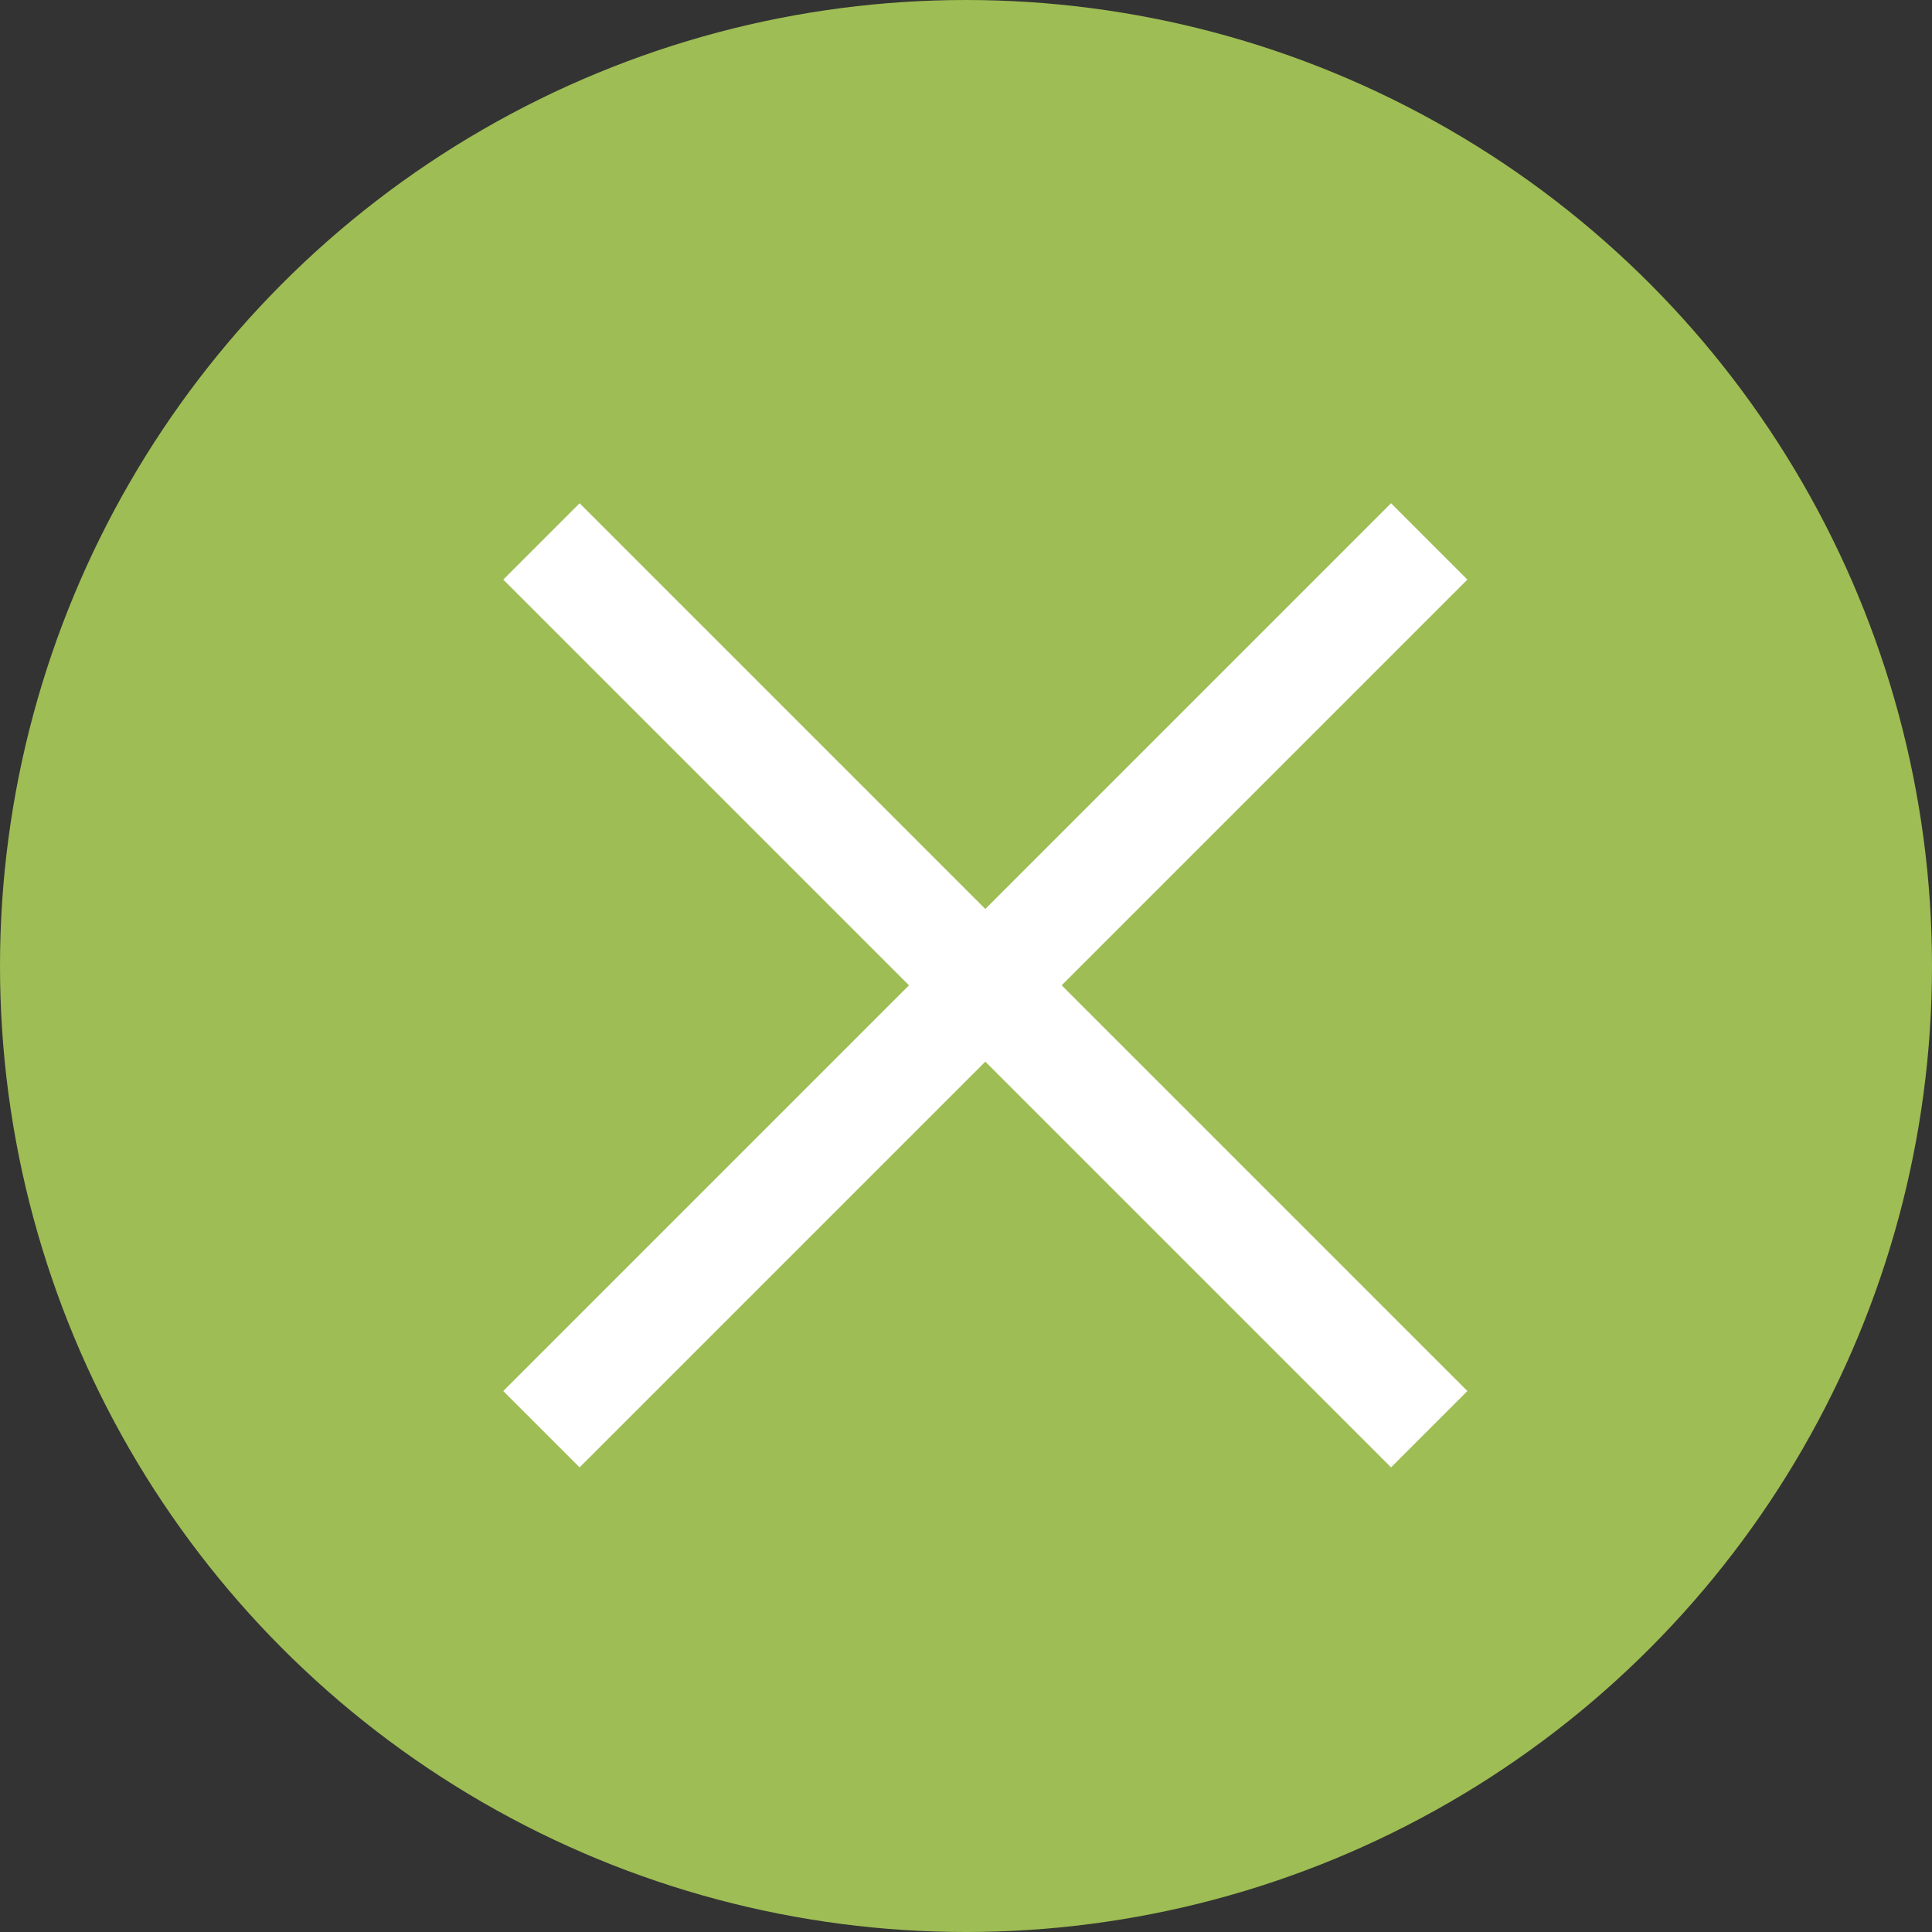 <svg width="50" height="50" viewBox="0 0 50 50" fill="none" xmlns="http://www.w3.org/2000/svg">
<rect x="0" y="0" width="50" height="50" fill="#333333" stroke="none"/>
<circle cx="25" cy="25" r="25" fill="#9EBD54"/>
<mask id="mask0_22_300" style="mask-type:alpha" maskUnits="userSpaceOnUse" x="3" y="3" width="45" height="45">
<rect x="3" y="3" width="45" height="45" fill="#D9D9D9"/>
</mask>
<g mask="url(#mask0_22_300)">
<path d="M15 37.976L13.024 36L23.524 25.5L13.024 15L15 13.024L25.5 23.524L36 13.024L37.976 15L27.476 25.5L37.976 36L36 37.976L25.5 27.476L15 37.976Z" fill="white"/>
</g>
</svg>

